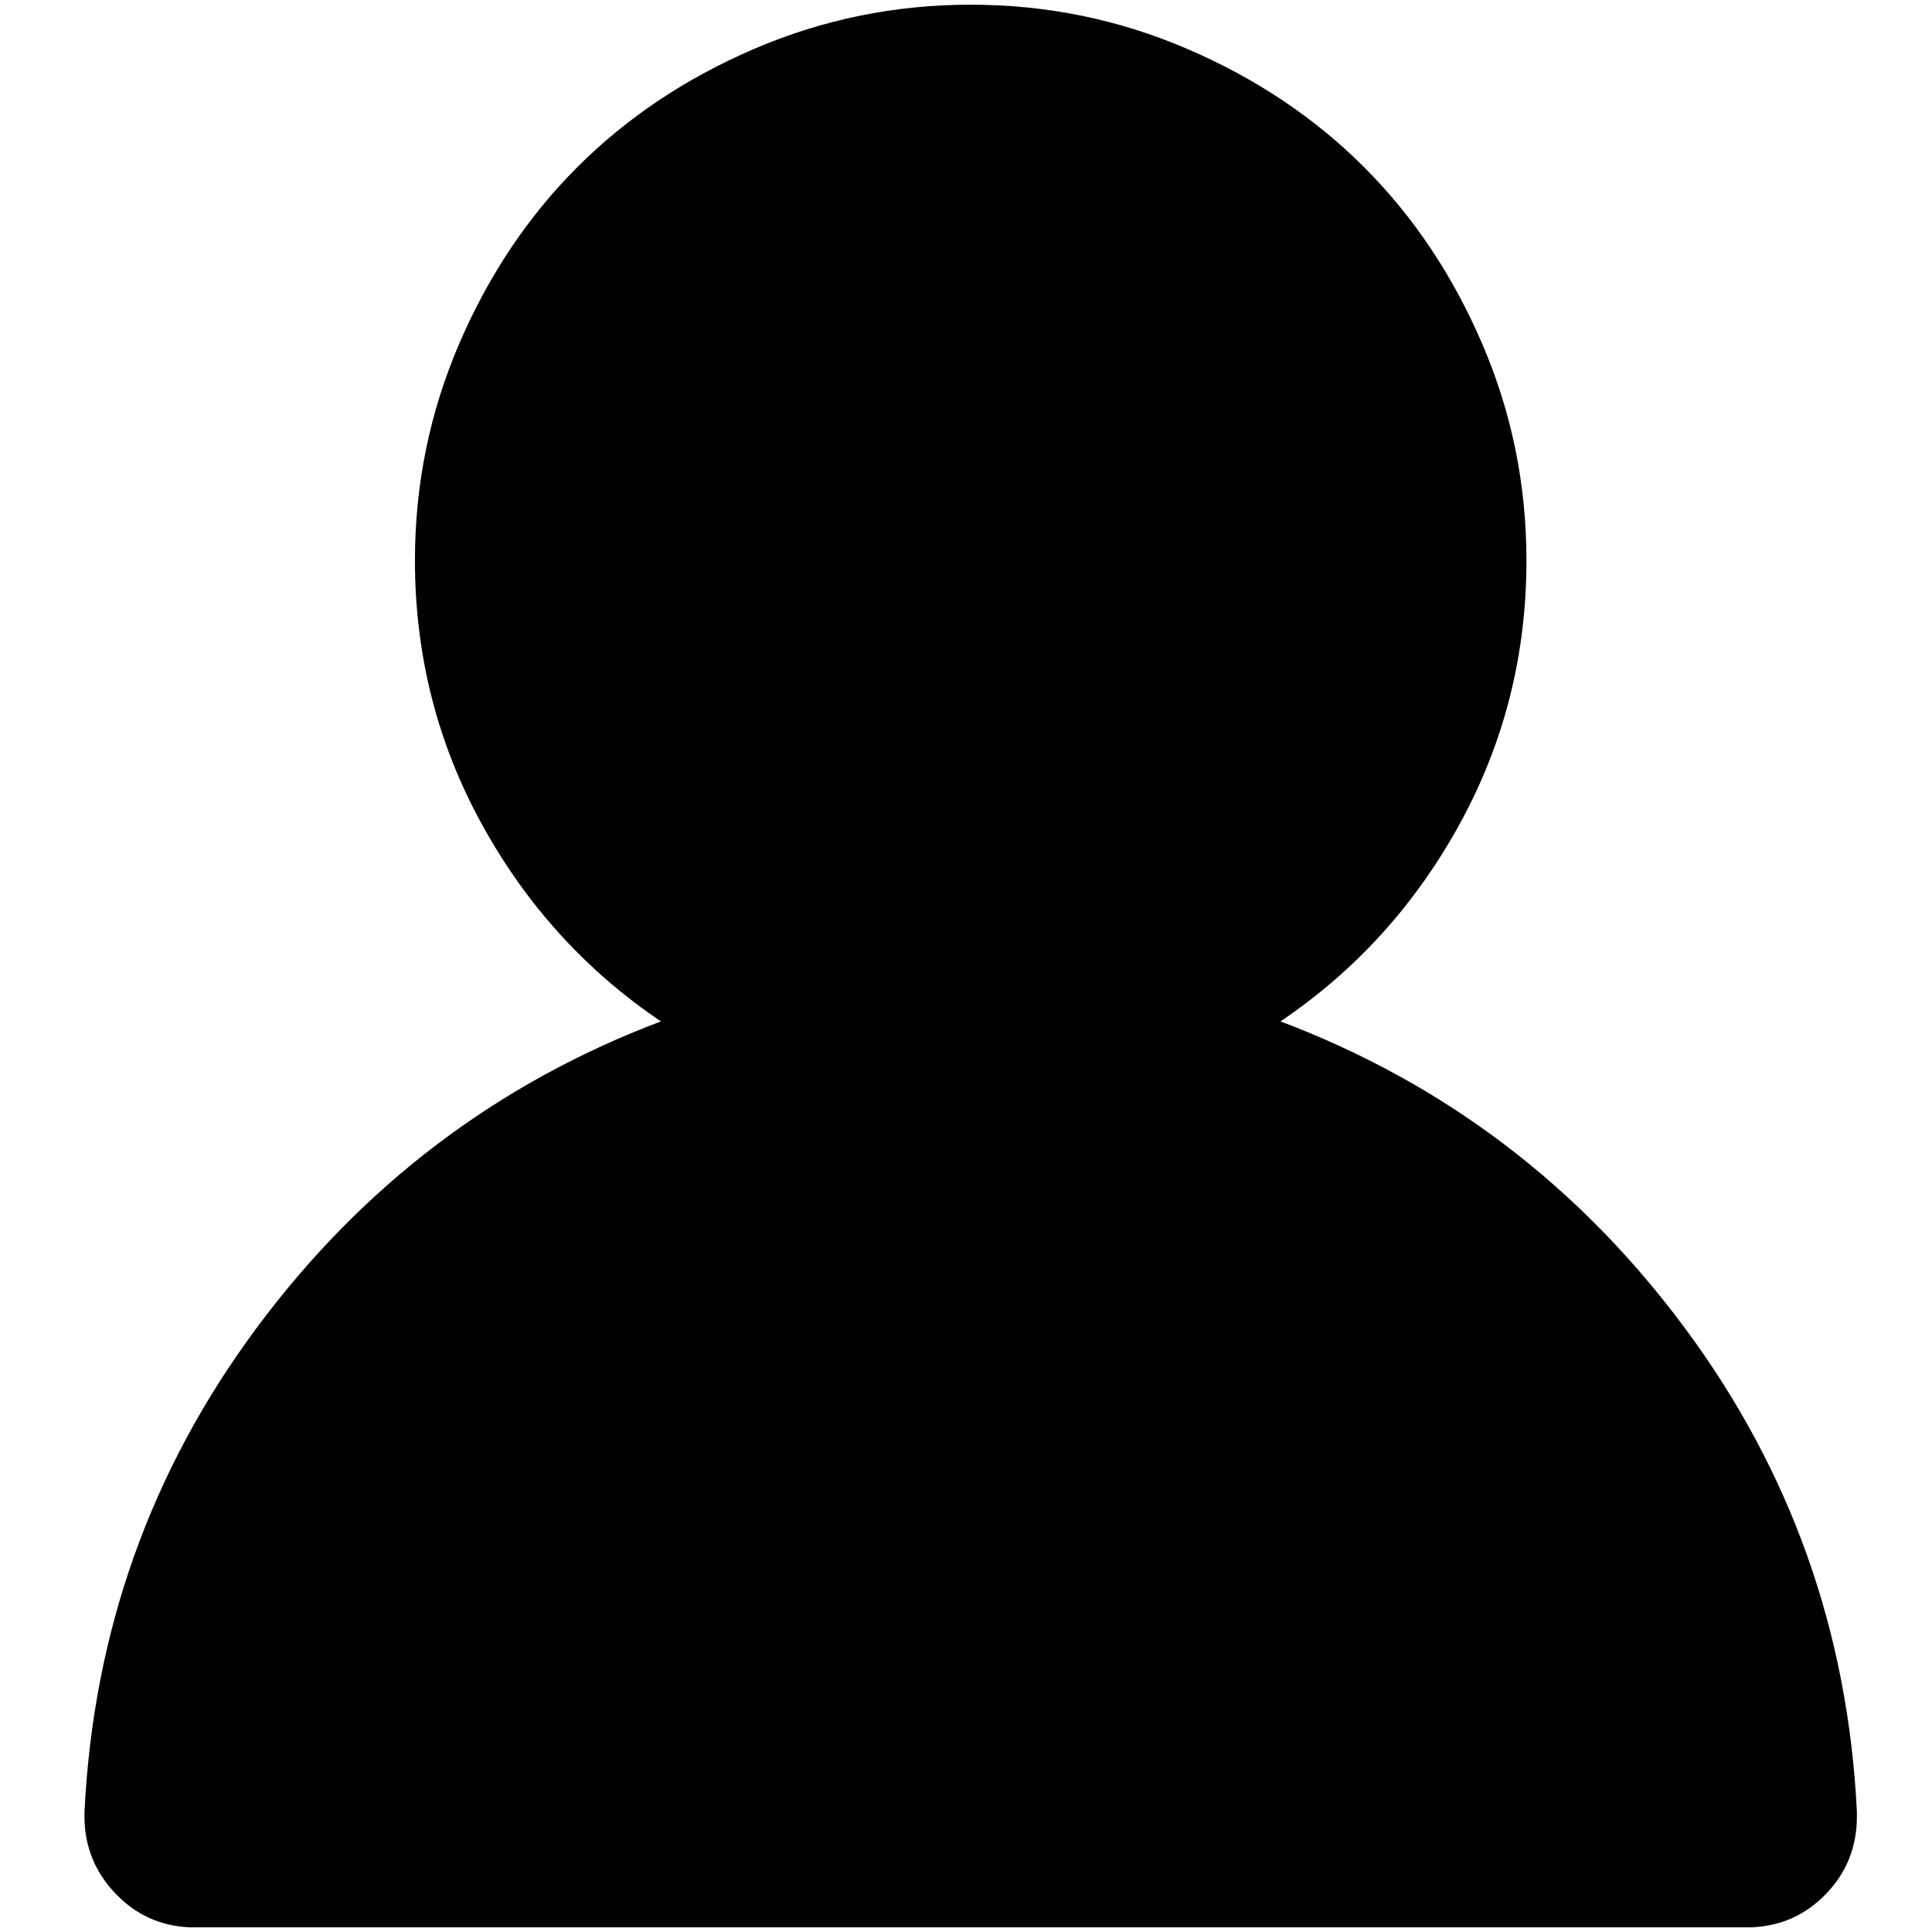 <?xml version="1.0" standalone="no"?>
<!DOCTYPE svg PUBLIC "-//W3C//DTD SVG 1.1//EN" "http://www.w3.org/Graphics/SVG/1.1/DTD/svg11.dtd" >
<svg xmlns="http://www.w3.org/2000/svg" xmlns:xlink="http://www.w3.org/1999/xlink" version="1.1" width="2048" height="2048" viewBox="-10 0 2058 2048">
   <path fill="currentColor"
d="M432 592q0 -121 47 -230.5t126 -188.5t188.5 -126t230.5 -47t230.5 47t188.5 126t126 188.5t47 230.5q0 151 -71 280.5t-191 210.5q262 99 431 327t183 515v5q0 48 -32.5 82t-79.5 36h-416h-832h-416q-47 -2 -79.5 -36.5t-32.5 -81.5v-5q14 -287 183 -515t431 -327
q-120 -81 -191 -210.5t-71 -280.5z" />
</svg>
